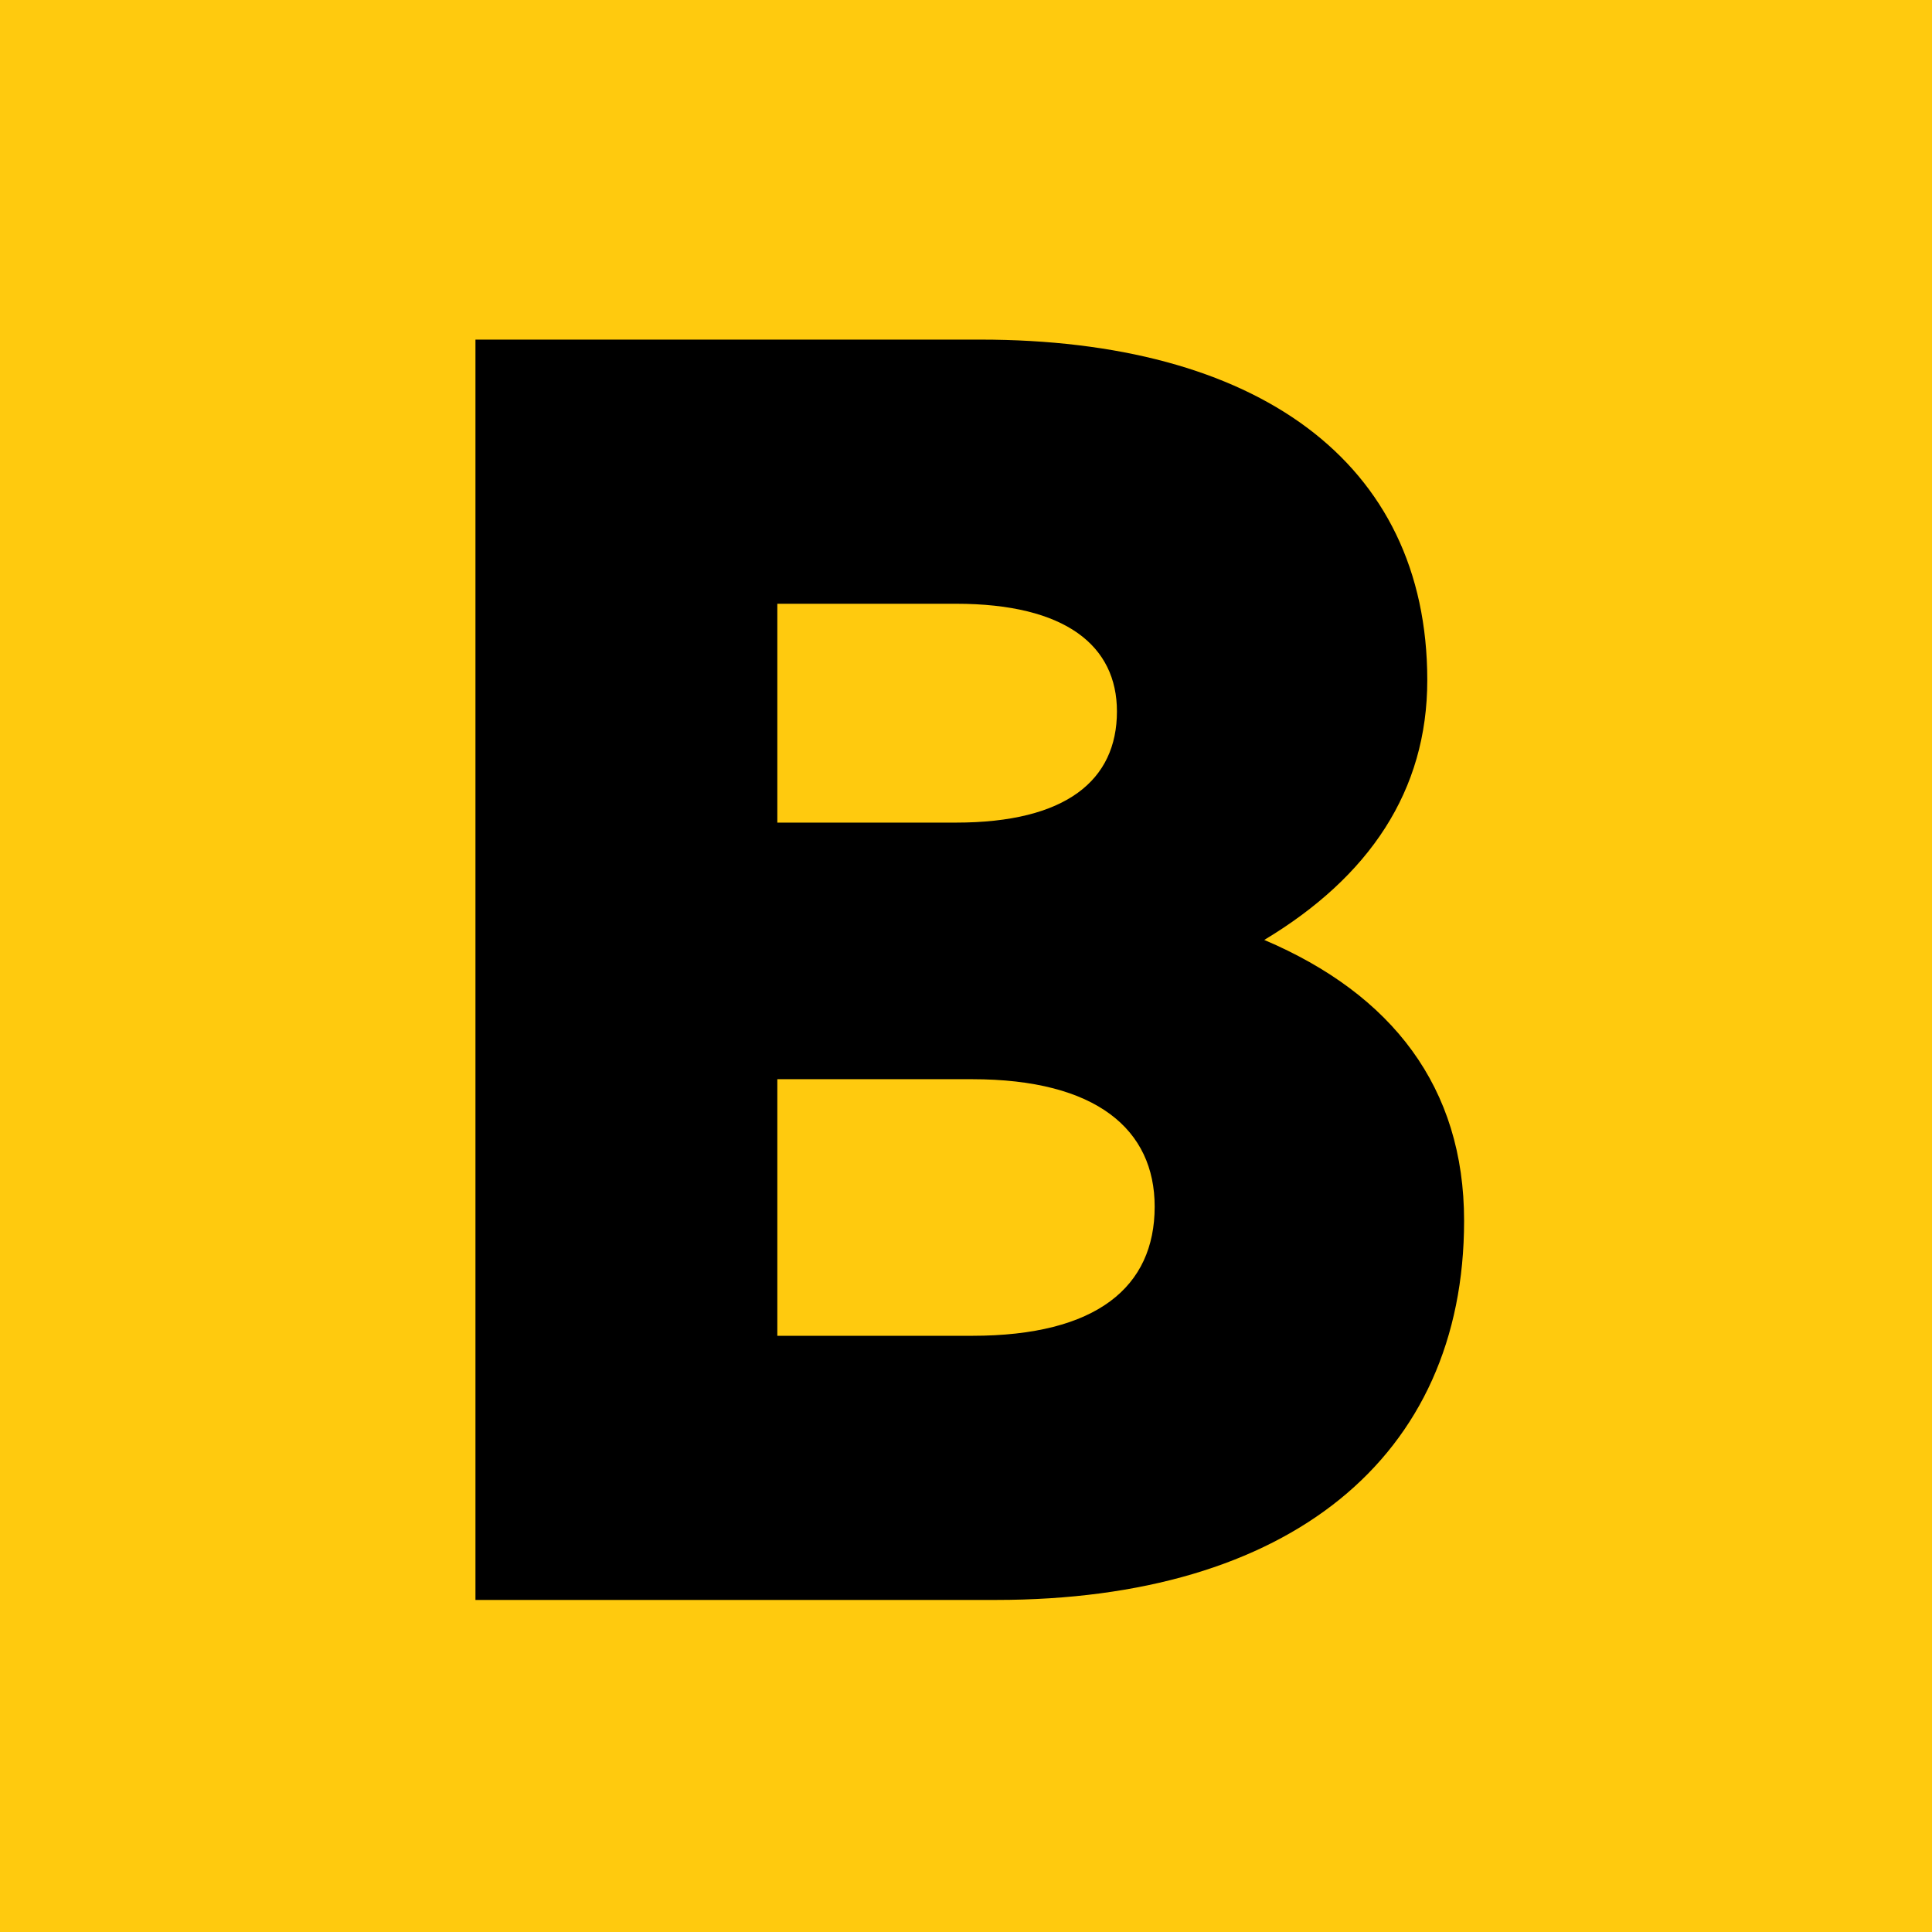 <?xml version="1.0" encoding="UTF-8"?>
<svg width="256px" height="256px" viewBox="0 0 256 256" version="1.1" xmlns="http://www.w3.org/2000/svg" xmlns:xlink="http://www.w3.org/1999/xlink">
    <title>Artboard Copy</title>
    <g id="Artboard-Copy" stroke="none" stroke-width="1" fill="none" fill-rule="evenodd">
        <rect fill="#FFCA0E" x="0" y="0" width="256" height="256"></rect>
        <path d="M131.984,212 C170.773,212 194,193.16 194,161.76 C194,144.084 184.477,131.756 167.521,124.546 C181.457,116.173 189.122,104.776 189.122,90.123 C189.122,61.049 166.36,45 129.894,45 L63,45 L63,212 L131.984,212 Z M126.66,109 L103,109 L103,80 L126.66,80 C141.273,80 148,85.613 148,94.266 C148,103.387 141.273,109 126.66,109 Z M128.814,177 L103,177 L103,143 L128.814,143 C145.326,143 153,149.707 153,159.884 C153,170.524 145.326,177 128.814,177 Z" id="B" fill="#000000" fill-rule="nonzero"></path>
    </g>
</svg>